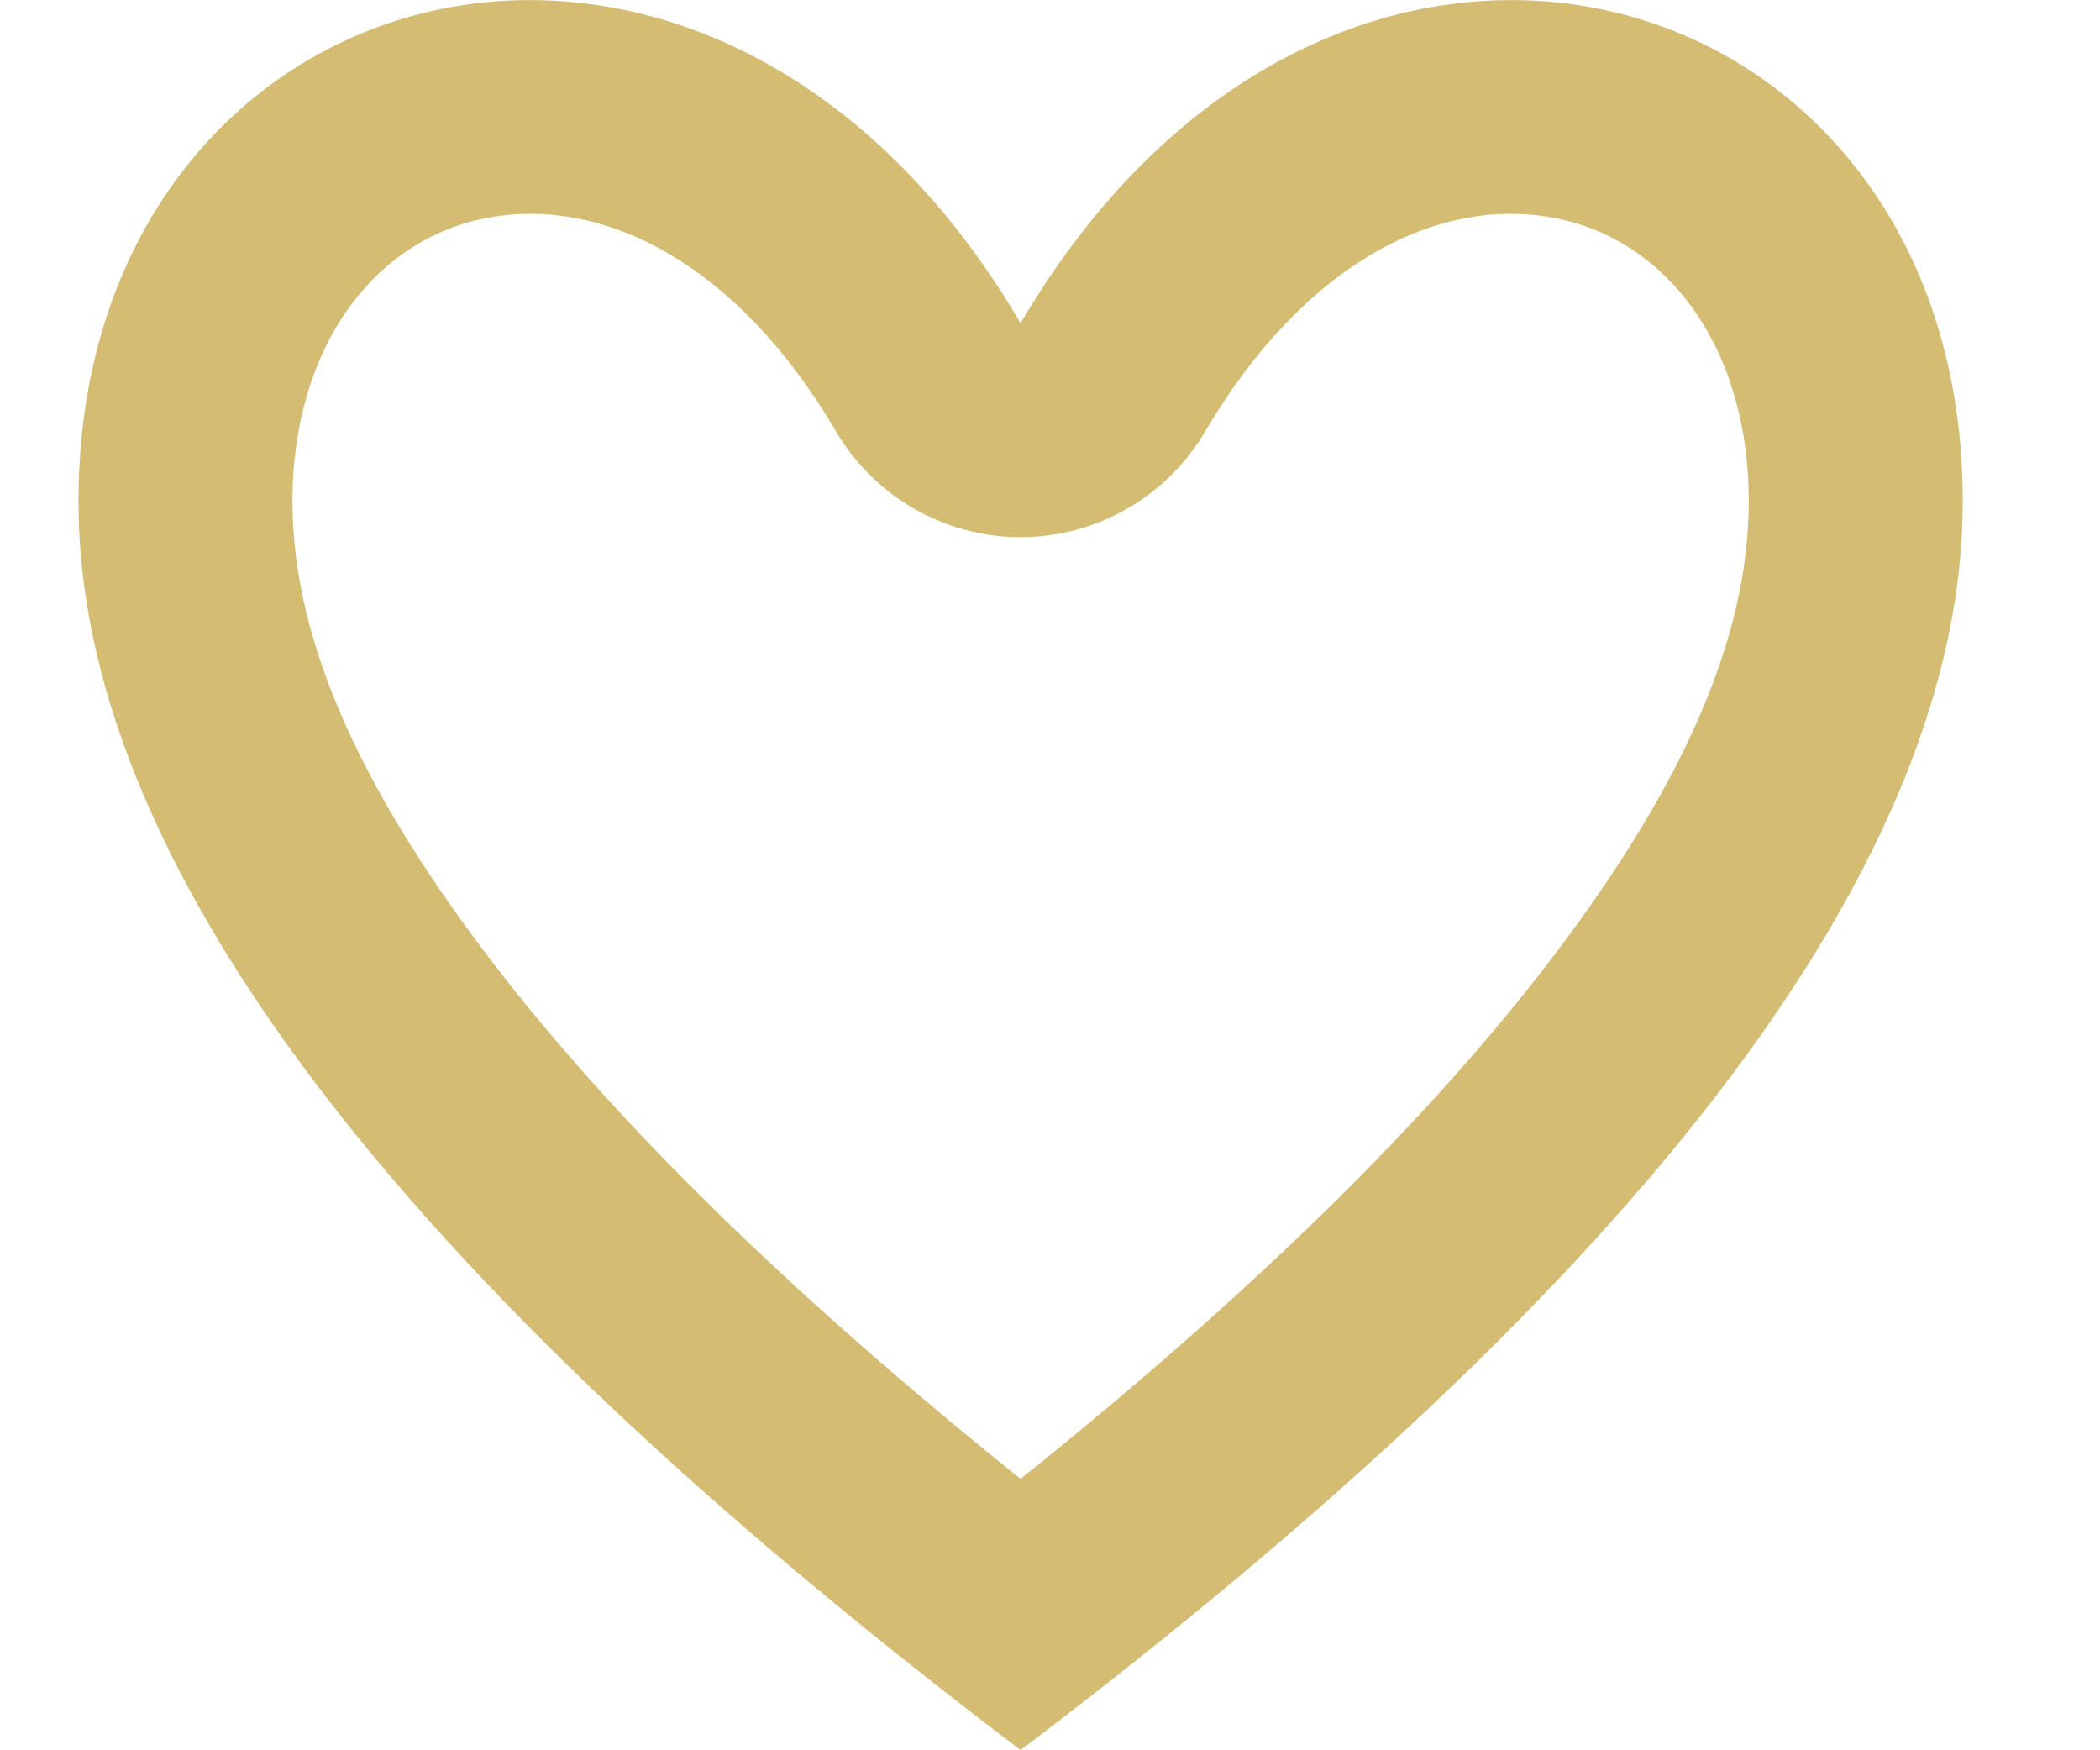 <?xml version="1.0" encoding="UTF-8" standalone="no"?>
<!DOCTYPE svg PUBLIC "-//W3C//DTD SVG 1.1//EN" "http://www.w3.org/Graphics/SVG/1.1/DTD/svg11.dtd">
<svg width="100%" height="100%" viewBox="0 0 30 25" version="1.1" xmlns="http://www.w3.org/2000/svg" xmlns:xlink="http://www.w3.org/1999/xlink" xml:space="preserve" xmlns:serif="http://www.serif.com/" style="fill-rule:evenodd;clip-rule:evenodd;stroke-linejoin:round;stroke-miterlimit:2;">
    <g transform="matrix(4.167,0,0,4.167,0,0)">
        <g id="heart" transform="matrix(1.048,0,0,1.048,0.269,-0)">
            <path d="M0,1.64C0,-0.11 2.055,-0.693 3.082,1.057C4.109,-0.693 6.164,-0.11 6.164,1.64C6.164,2.807 5.137,4.168 3.082,5.724C1.027,4.168 0,2.807 0,1.64ZM0.7,1.64C0.7,2.097 0.927,2.581 1.329,3.114C1.739,3.657 2.324,4.229 3.082,4.837C3.84,4.229 4.425,3.657 4.835,3.114C5.237,2.581 5.464,2.097 5.464,1.64C5.464,1.151 5.212,0.8 4.853,0.718C4.453,0.628 4.006,0.866 3.686,1.411C3.56,1.625 3.33,1.757 3.082,1.757C2.834,1.757 2.604,1.625 2.478,1.411C2.159,0.866 1.711,0.628 1.311,0.718C0.952,0.8 0.7,1.151 0.7,1.64Z" style="fill:rgb(212,189,115);"/>
        </g>
    </g>
</svg>
